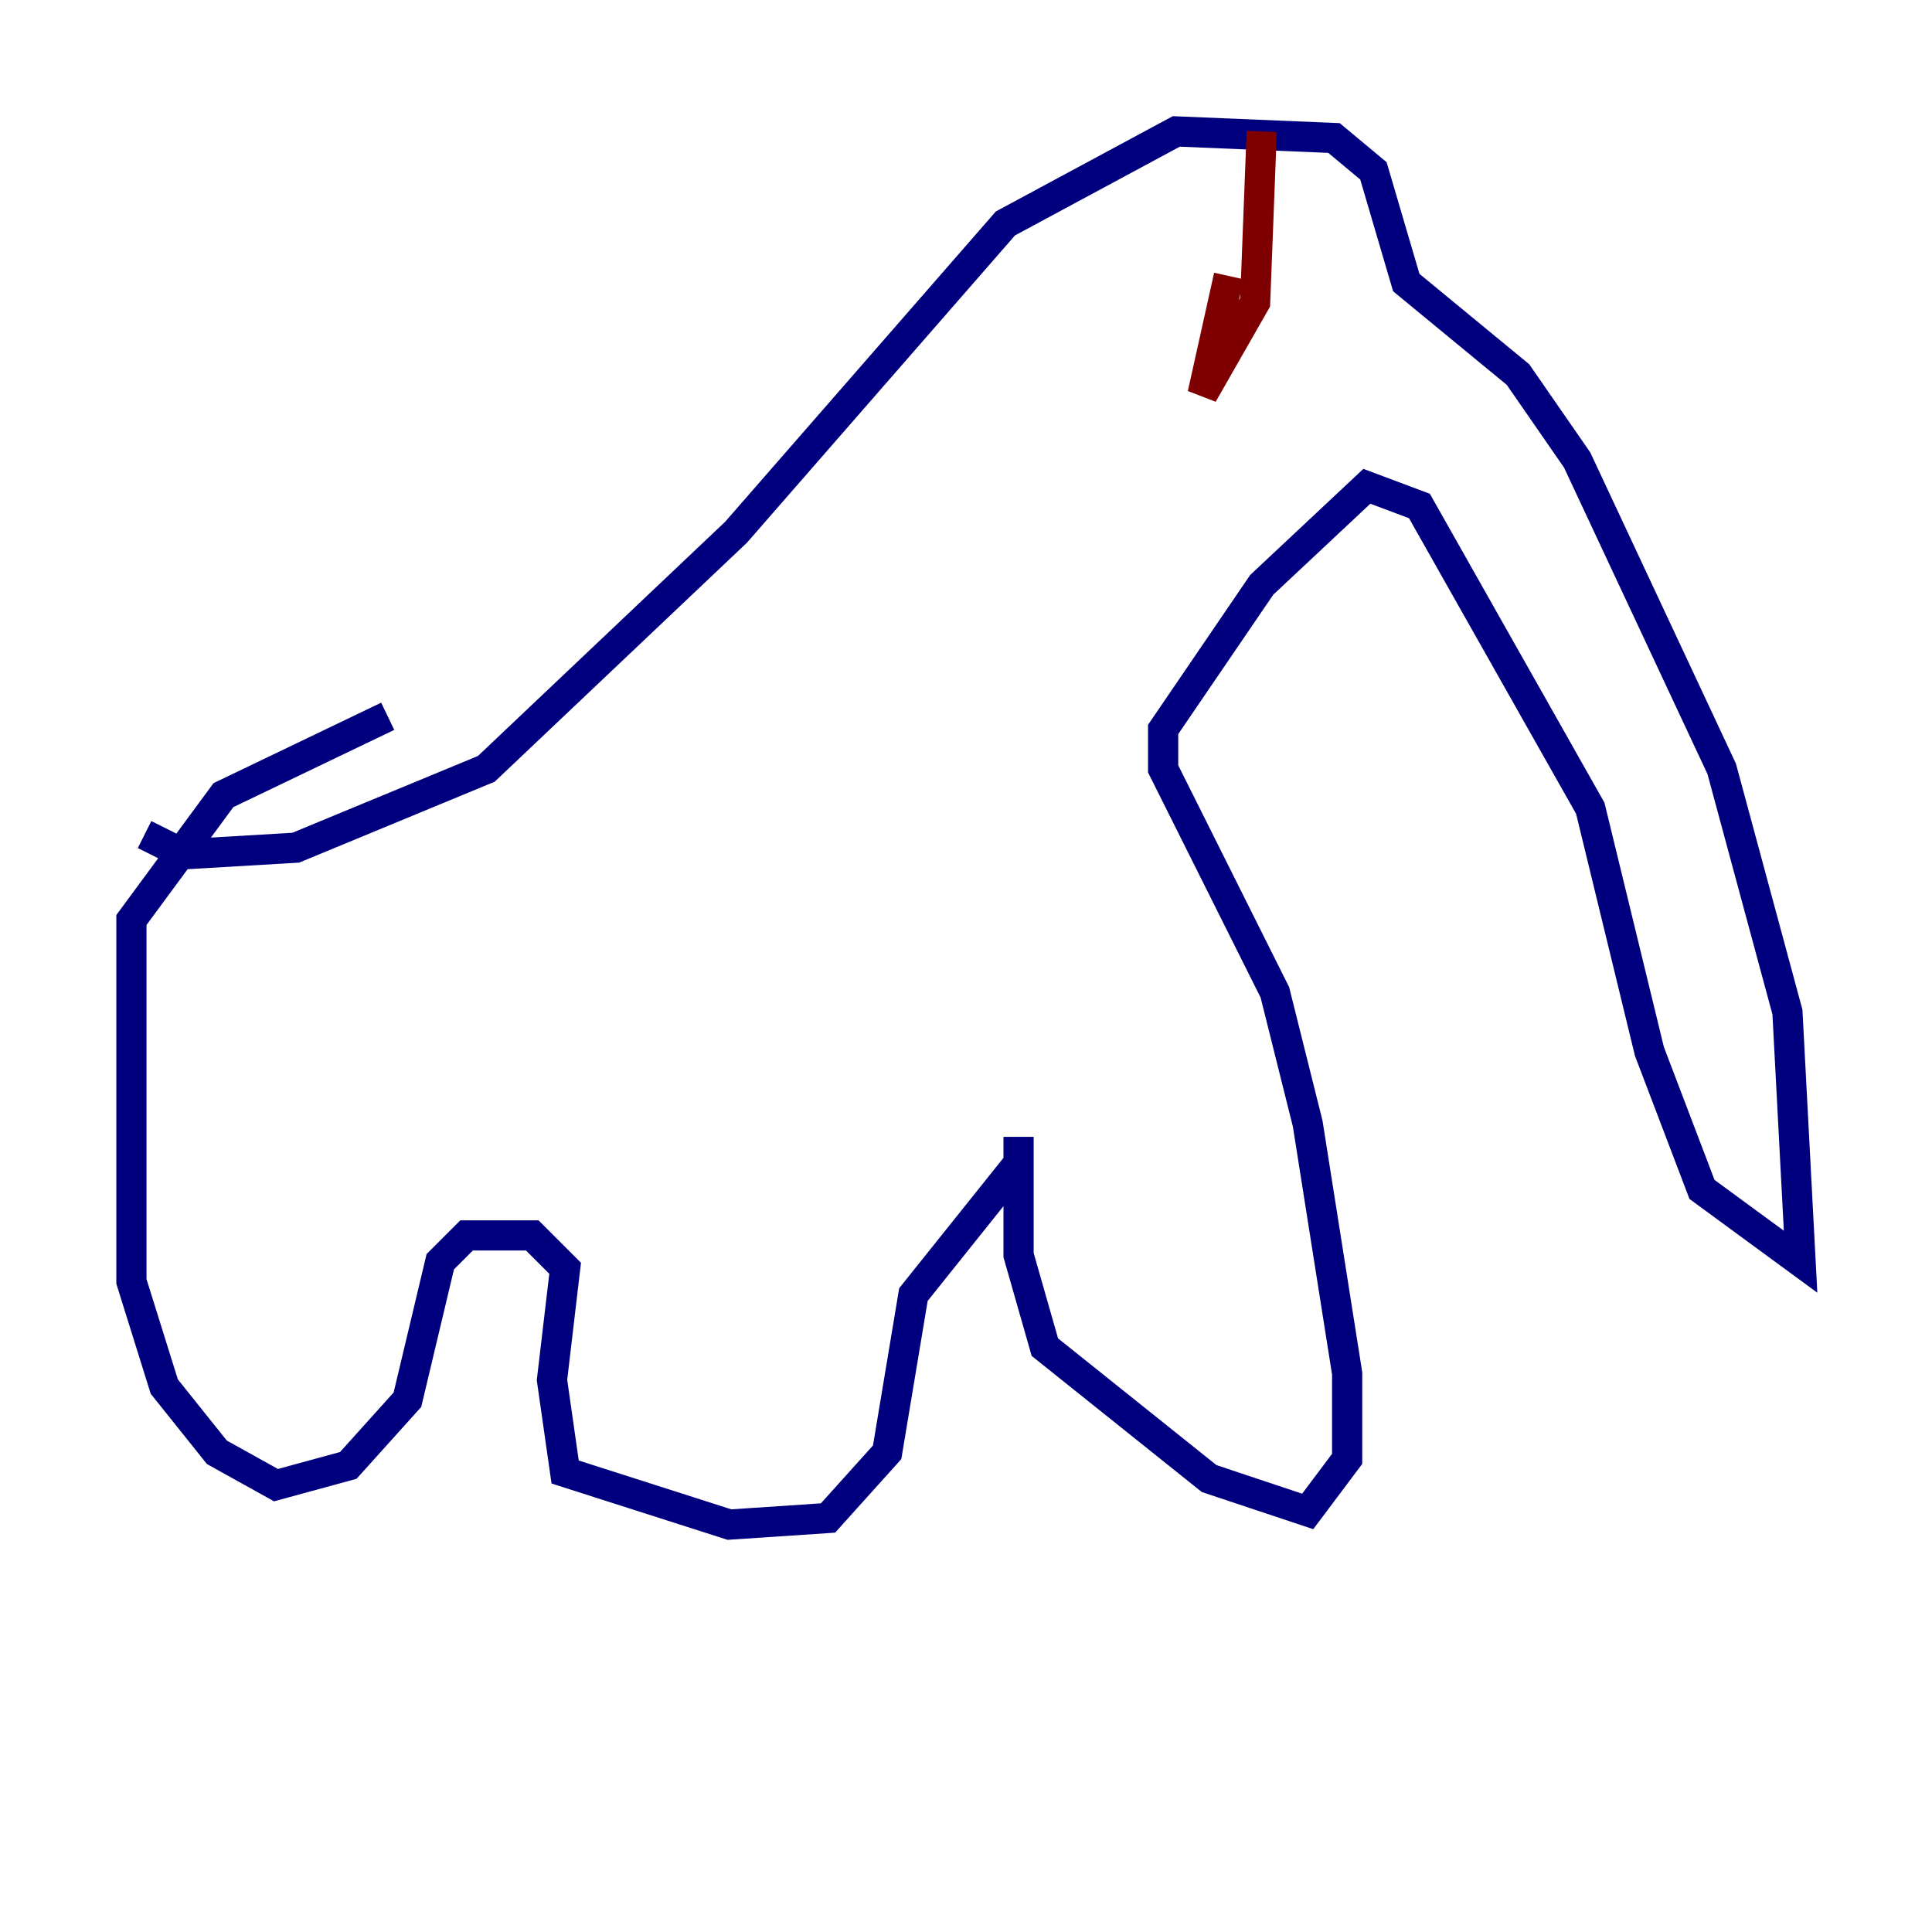 <?xml version="1.0" encoding="utf-8" ?>
<svg baseProfile="tiny" height="128" version="1.2" viewBox="0,0,128,128" width="128" xmlns="http://www.w3.org/2000/svg" xmlns:ev="http://www.w3.org/2001/xml-events" xmlns:xlink="http://www.w3.org/1999/xlink"><defs /><polyline fill="none" points="9.578,55.292 12.191,56.599 19.592,56.163 32.218,50.939 48.762,35.265 66.612,14.803 77.932,8.707 88.381,9.143 90.993,11.32 93.17,18.721 100.571,24.816 104.49,30.476 114.068,50.939 118.422,67.048 119.293,83.592 112.762,78.803 109.279,69.66 105.361,53.551 94.041,33.524 90.558,32.218 83.592,38.748 77.061,48.327 77.061,50.939 84.463,65.742 86.639,74.449 89.252,90.993 89.252,96.653 86.639,100.136 80.109,97.959 69.225,89.252 67.483,83.156 67.483,75.32 67.483,77.061 60.517,85.769 58.776,96.218 54.857,100.571 48.327,101.007 37.442,97.524 36.571,91.429 37.442,84.027 35.265,81.85 30.912,81.85 29.17,83.592 26.993,92.735 23.075,97.088 18.286,98.395 14.367,96.218 10.884,91.864 8.707,84.898 8.707,60.952 14.803,52.68 25.687,47.456" stroke="#00007f" stroke-width="2" /><polyline fill="none" points="81.415,18.286 81.415,18.286" stroke="#7cff79" stroke-width="2" /><polyline fill="none" points="81.415,18.286 79.674,26.122 83.156,20.027 83.592,8.707" stroke="#7f0000" stroke-width="2" /></svg>